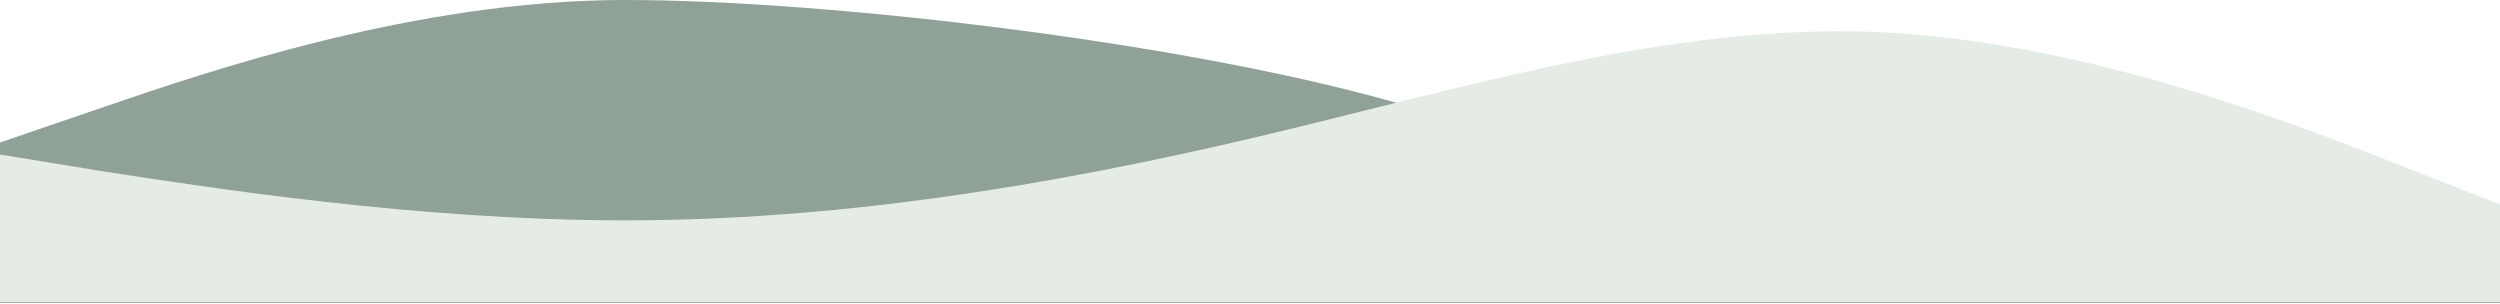 <svg width="1440" height="175" viewBox="0 0 1440 175" fill="none" xmlns="http://www.w3.org/2000/svg">
<path fill-rule="evenodd" clip-rule="evenodd" d="M0 82.071L60 61.553C120 41.035 240 0 360 0C480 0 692.308 25.647 812.308 61.553C932.308 97.459 1052.31 128.235 1172.31 138.494C1292.31 148.753 1320 153.882 1380 148.753L1440 143.624V174.4H1380C1320 174.4 1200 174.4 1080 174.4C960 174.4 840 174.4 720 174.4C600 174.4 480 174.4 360 174.4C240 174.4 120 174.4 60 174.4H0V82.071Z" fill="#90A297"/>
<path fill-rule="evenodd" clip-rule="evenodd" d="M0 88.996L60 98.805C120 107.959 240 126.921 360 126.921C480 126.921 600 107.959 720 79.842C840 51.726 960 13.801 1080 18.378C1200 23.609 1320 70.688 1380 94.228L1440 117.767V174H1380C1320 174 1200 174 1080 174C960 174 840 174 720 174C600 174 480 174 360 174C240 174 120 174 60 174H0V88.996Z" fill="#E5EBE5"/>
</svg>

